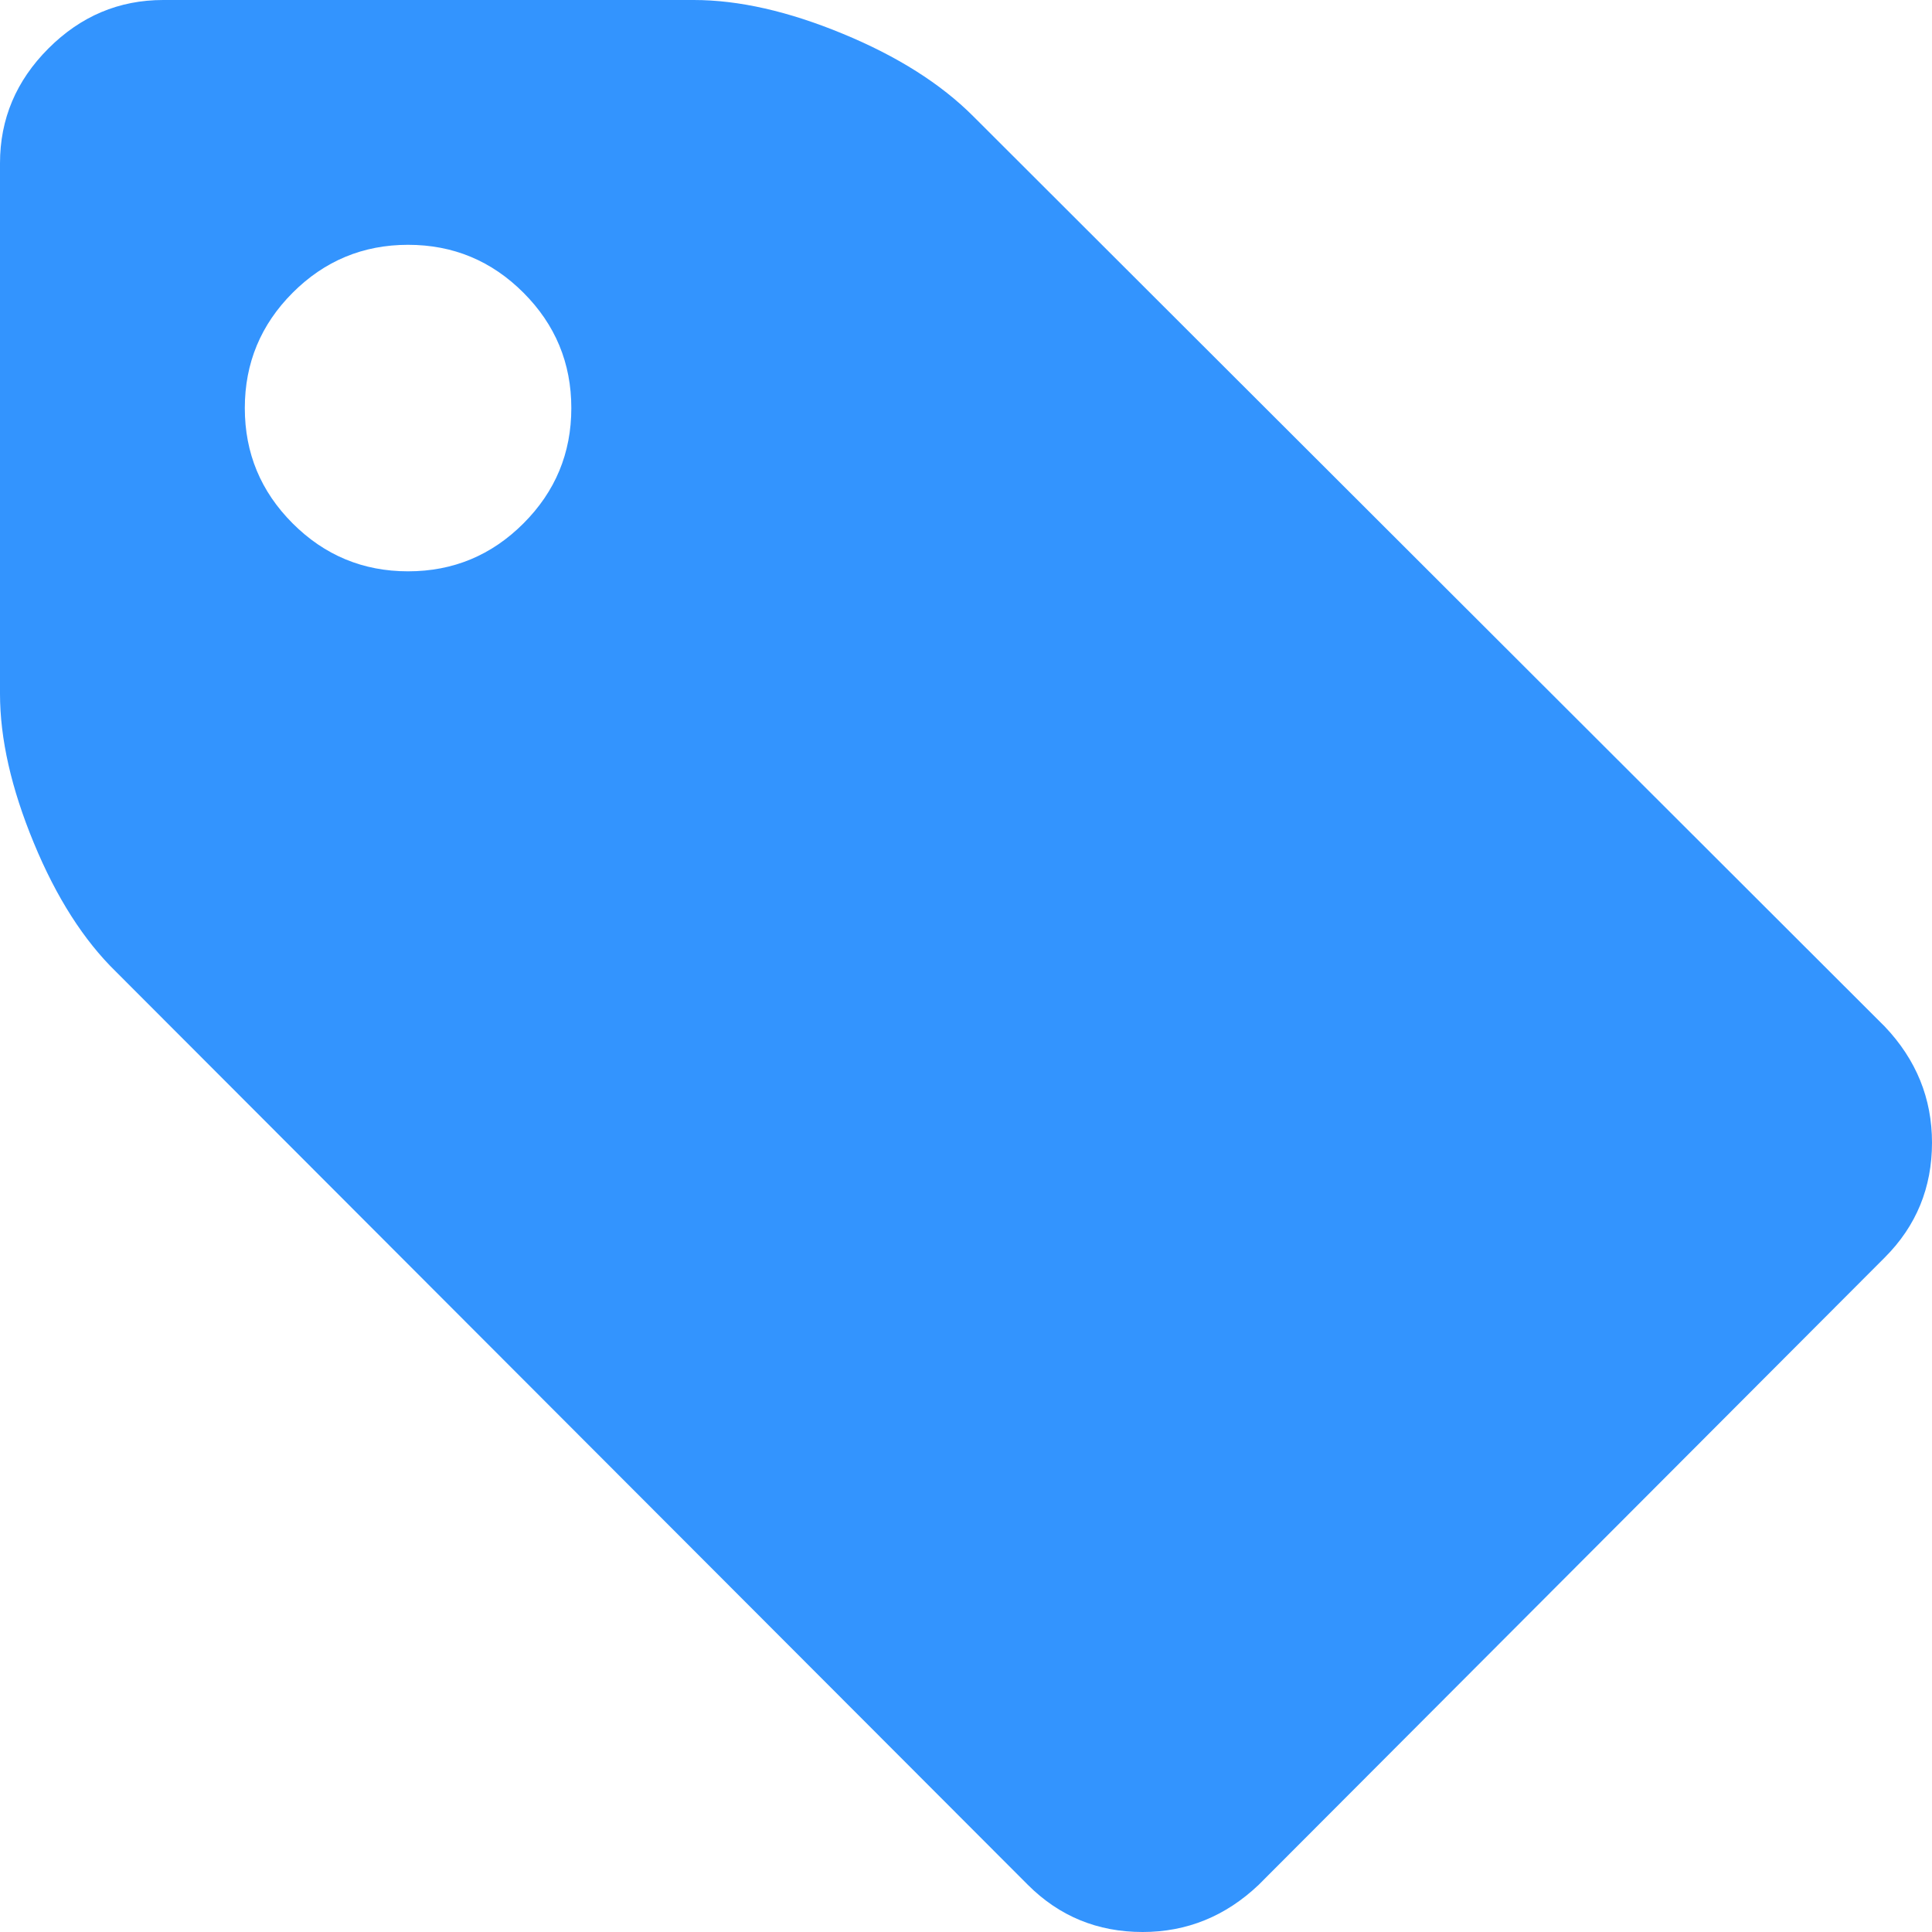 ﻿<?xml version="1.0" encoding="utf-8"?>
<svg version="1.1" xmlns:xlink="http://www.w3.org/1999/xlink" width="14px" height="14px" xmlns="http://www.w3.org/2000/svg">
  <g transform="matrix(1 0 0 1 -981 -251 )">
    <path d="M 3.793 3.793  C 4.024 3.562  4.14 3.284  4.14 2.957  C 4.14 2.631  4.024 2.352  3.793 2.121  C 3.562 1.89  3.284 1.774  2.957 1.774  C 2.631 1.774  2.352 1.89  2.121 2.121  C 1.89 2.352  1.774 2.631  1.774 2.957  C 1.774 3.284  1.89 3.562  2.121 3.793  C 2.352 4.024  2.631 4.14  2.957 4.14  C 3.284 4.14  3.562 4.024  3.793 3.793  Z M 13.658 7.439  C 13.886 7.679  14 7.96  14 8.28  C 14 8.606  13.886 8.884  13.658 9.112  L 9.121 13.658  C 8.881 13.886  8.6 14  8.28 14  C 7.953 14  7.676 13.886  7.448 13.658  L 0.841 7.042  C 0.607 6.814  0.408 6.503  0.245 6.108  C 0.082 5.714  0 5.354  0 5.027  L 0 1.183  C 0 0.862  0.117 0.585  0.351 0.351  C 0.585 0.117  0.862 0  1.183 0  L 5.027 0  C 5.354 0  5.714 0.082  6.108 0.245  C 6.503 0.408  6.817 0.607  7.051 0.841  L 13.658 7.439  Z " fill-rule="nonzero" fill="#0079fe" stroke="none" fill-opacity="0.8" transform="matrix(1 0 0 1 981 251 )" />
  </g>
</svg>